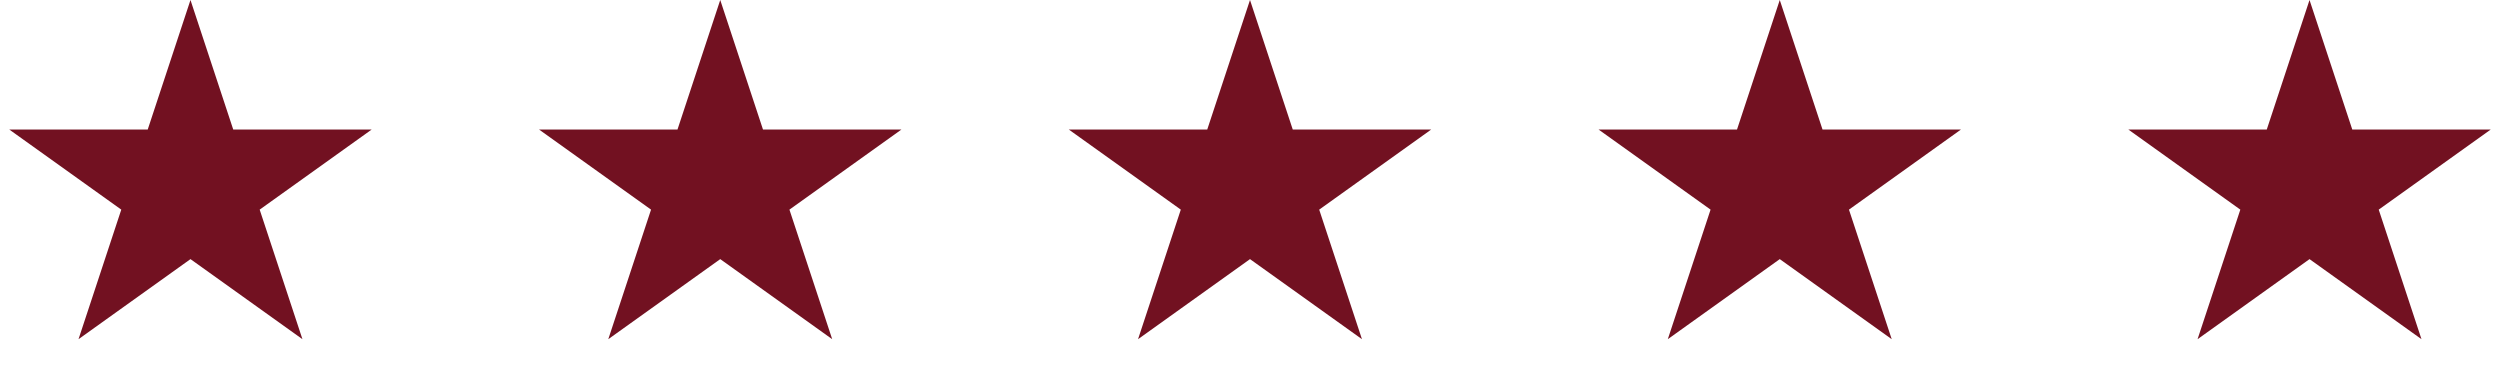 <svg width="320" height="48" viewBox="0 0 320 48" fill="none" xmlns="http://www.w3.org/2000/svg">
<path d="M24.381 0L29.855 16.584H47.569L33.238 26.833L38.712 43.416L24.381 33.167L10.05 43.416L15.524 26.833L1.193 16.584H18.907L24.381 0Z" fill="#721121"/>
<path d="M92.191 0L97.664 16.584H115.378L101.047 26.833L106.521 43.416L92.191 33.167L77.86 43.416L83.334 26.833L69.003 16.584H86.717L92.191 0Z" fill="#721121"/>
<path d="M160 0L165.474 16.584H183.188L168.857 26.833L174.331 43.416L160 33.167L145.669 43.416L151.143 26.833L136.812 16.584H154.526L160 0Z" fill="#721121"/>
<path d="M227.81 0L233.284 16.584H250.997L236.667 26.833L242.14 43.416L227.81 33.167L213.479 43.416L218.953 26.833L204.622 16.584H222.336L227.81 0Z" fill="#721121"/>
<path d="M295.619 0L301.093 16.584H318.807L304.476 26.833L309.95 43.416L295.619 33.167L281.288 43.416L286.762 26.833L272.432 16.584H290.145L295.619 0Z" fill="#721121"/>
</svg>
